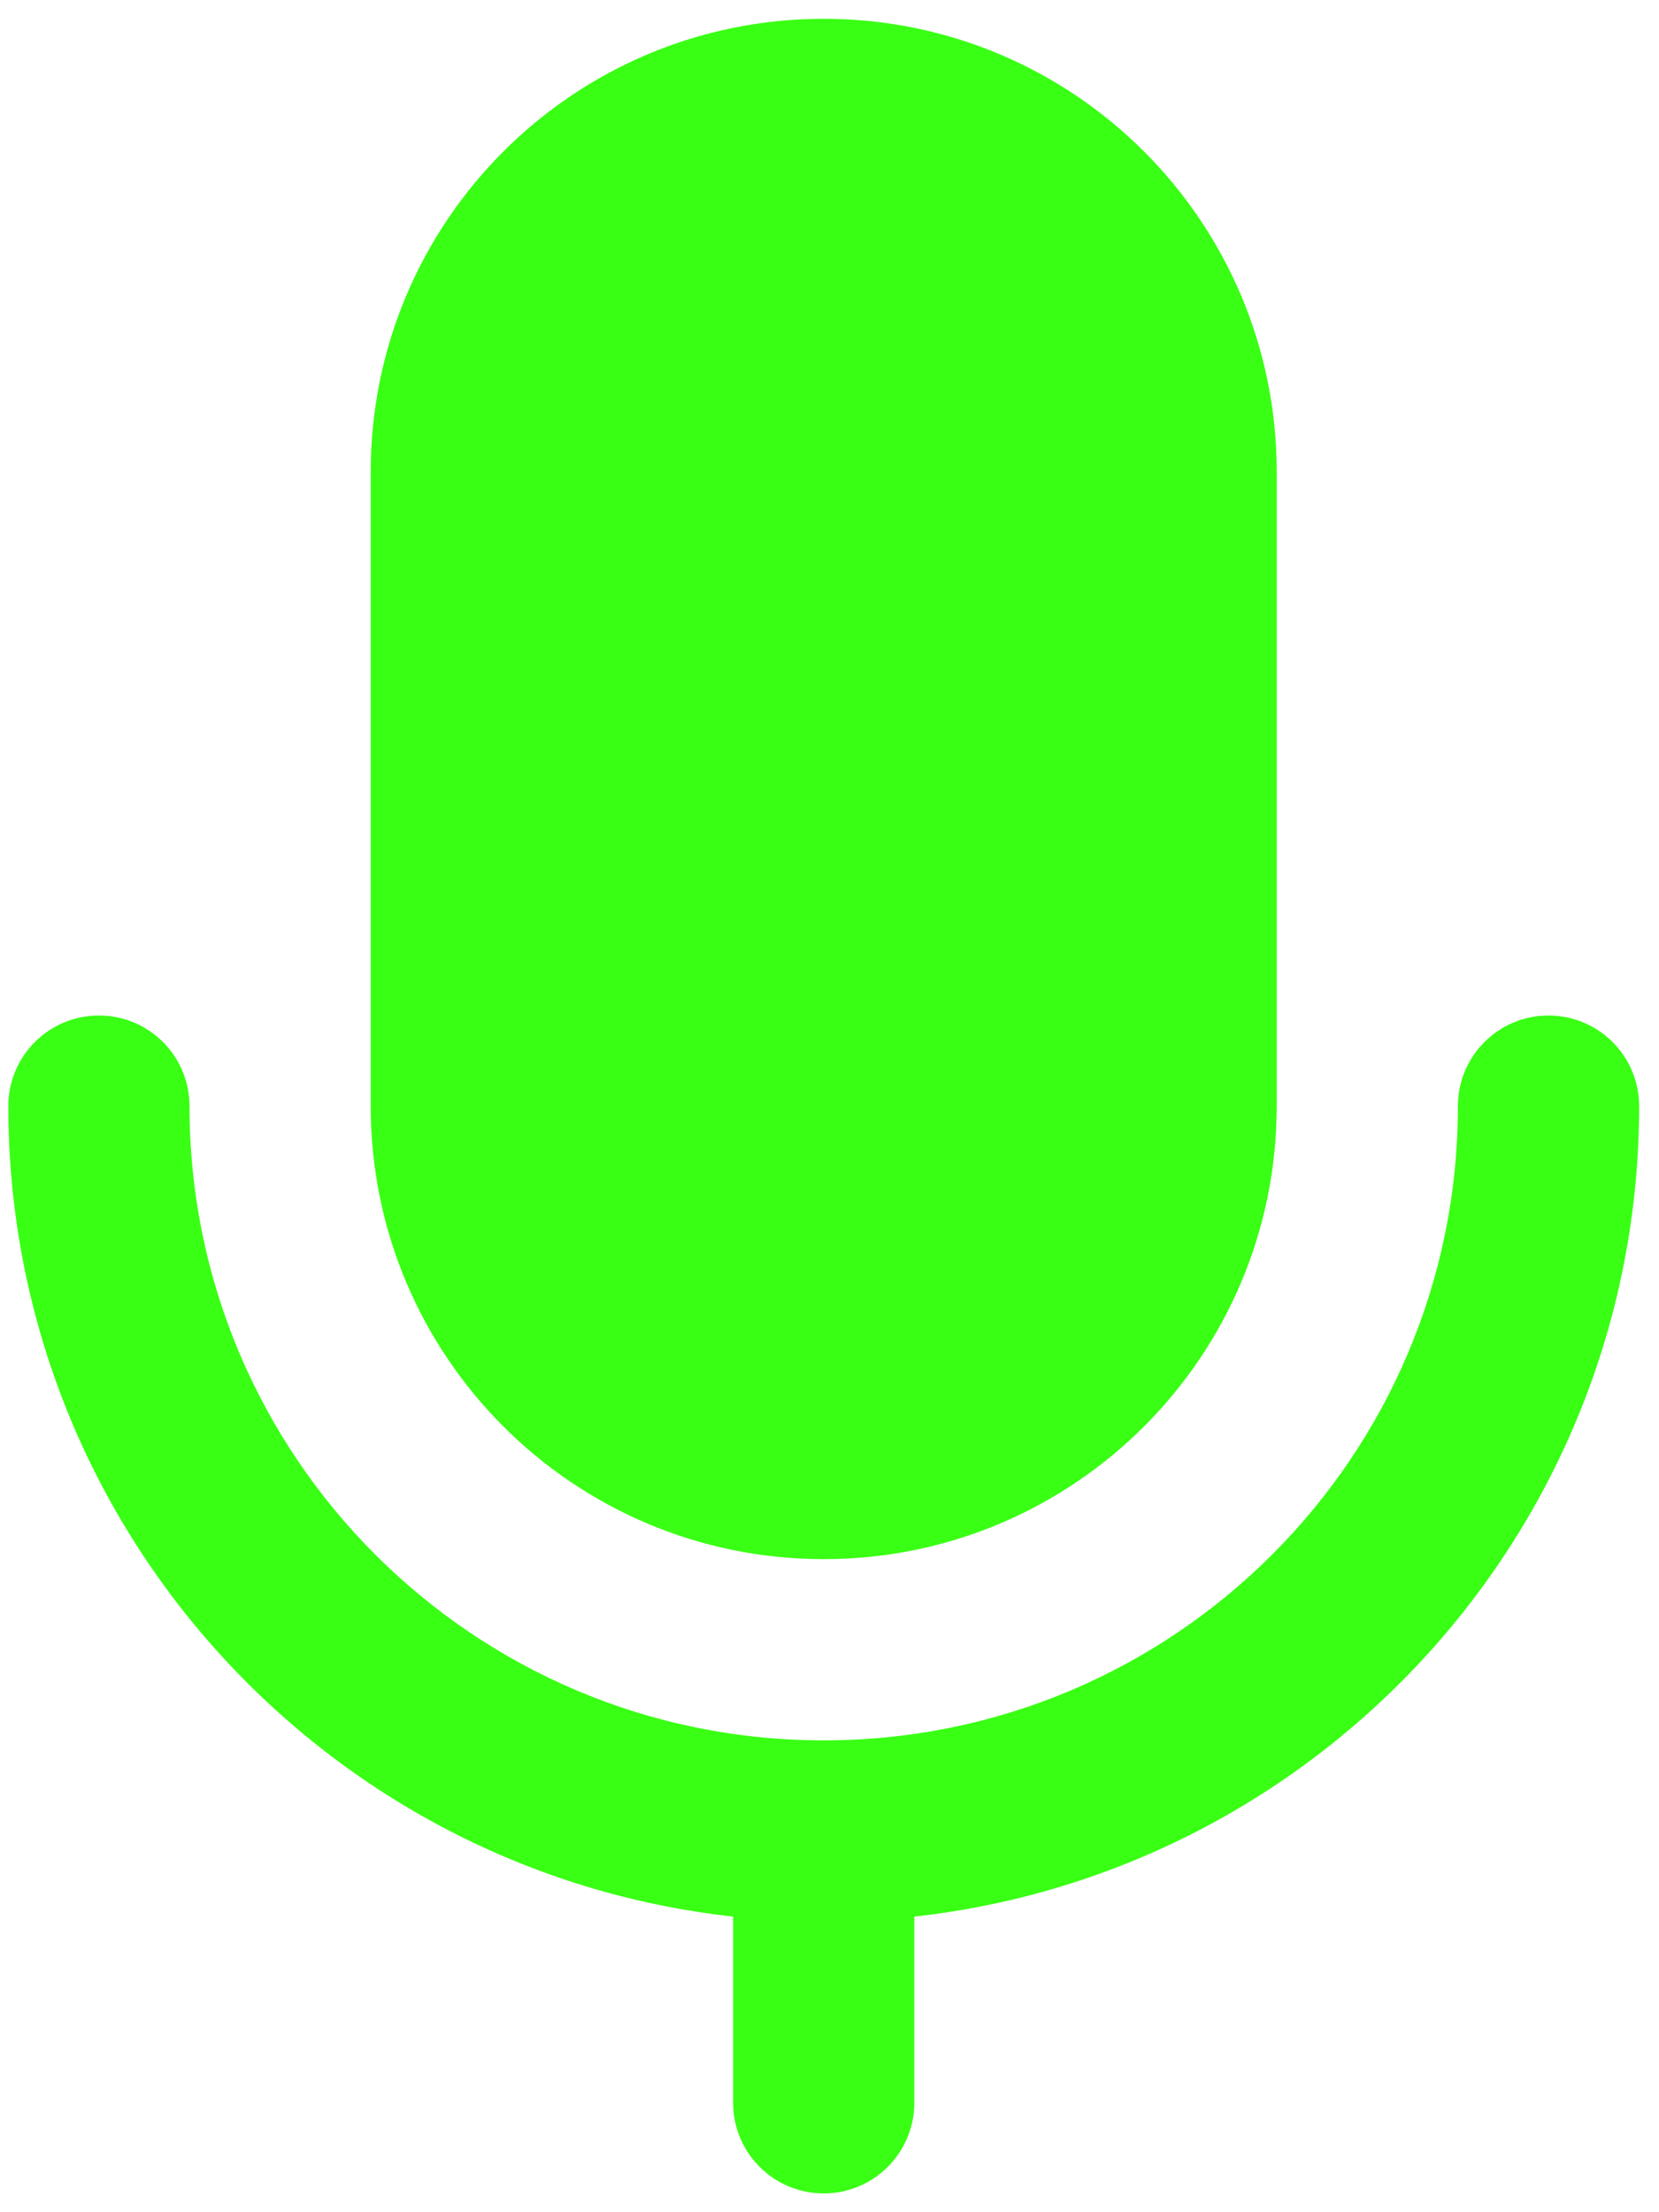 <svg width="57" height="76" viewBox="0 0 57 76" fill="none" xmlns="http://www.w3.org/2000/svg">
<g id="&#240;&#159;&#166;&#134; icon &#34;Mic On&#34;">
<g id="Group">
<path id="Vector" d="M28.301 0.646C19.705 0.646 12.737 7.614 12.737 16.21V38C12.737 46.596 19.705 53.564 28.301 53.564C36.897 53.564 43.865 46.596 43.865 38V16.21C43.865 7.614 36.897 0.646 28.301 0.646Z" fill="#39FF14"/>
<path id="Vector_2" d="M3.398 34.887C5.118 34.887 6.511 36.281 6.511 38C6.511 50.034 16.267 59.79 28.301 59.79C40.335 59.79 50.091 50.034 50.091 38C50.091 36.281 51.485 34.887 53.204 34.887C54.923 34.887 56.317 36.281 56.317 38C56.317 52.421 45.422 64.296 31.414 65.844V72.241C31.414 73.96 30.02 75.354 28.301 75.354C26.582 75.354 25.188 73.96 25.188 72.241V65.844C11.181 64.296 0.286 52.421 0.286 38C0.286 36.281 1.679 34.887 3.398 34.887Z" fill="#39FF14"/>
</g>
</g>
</svg>

